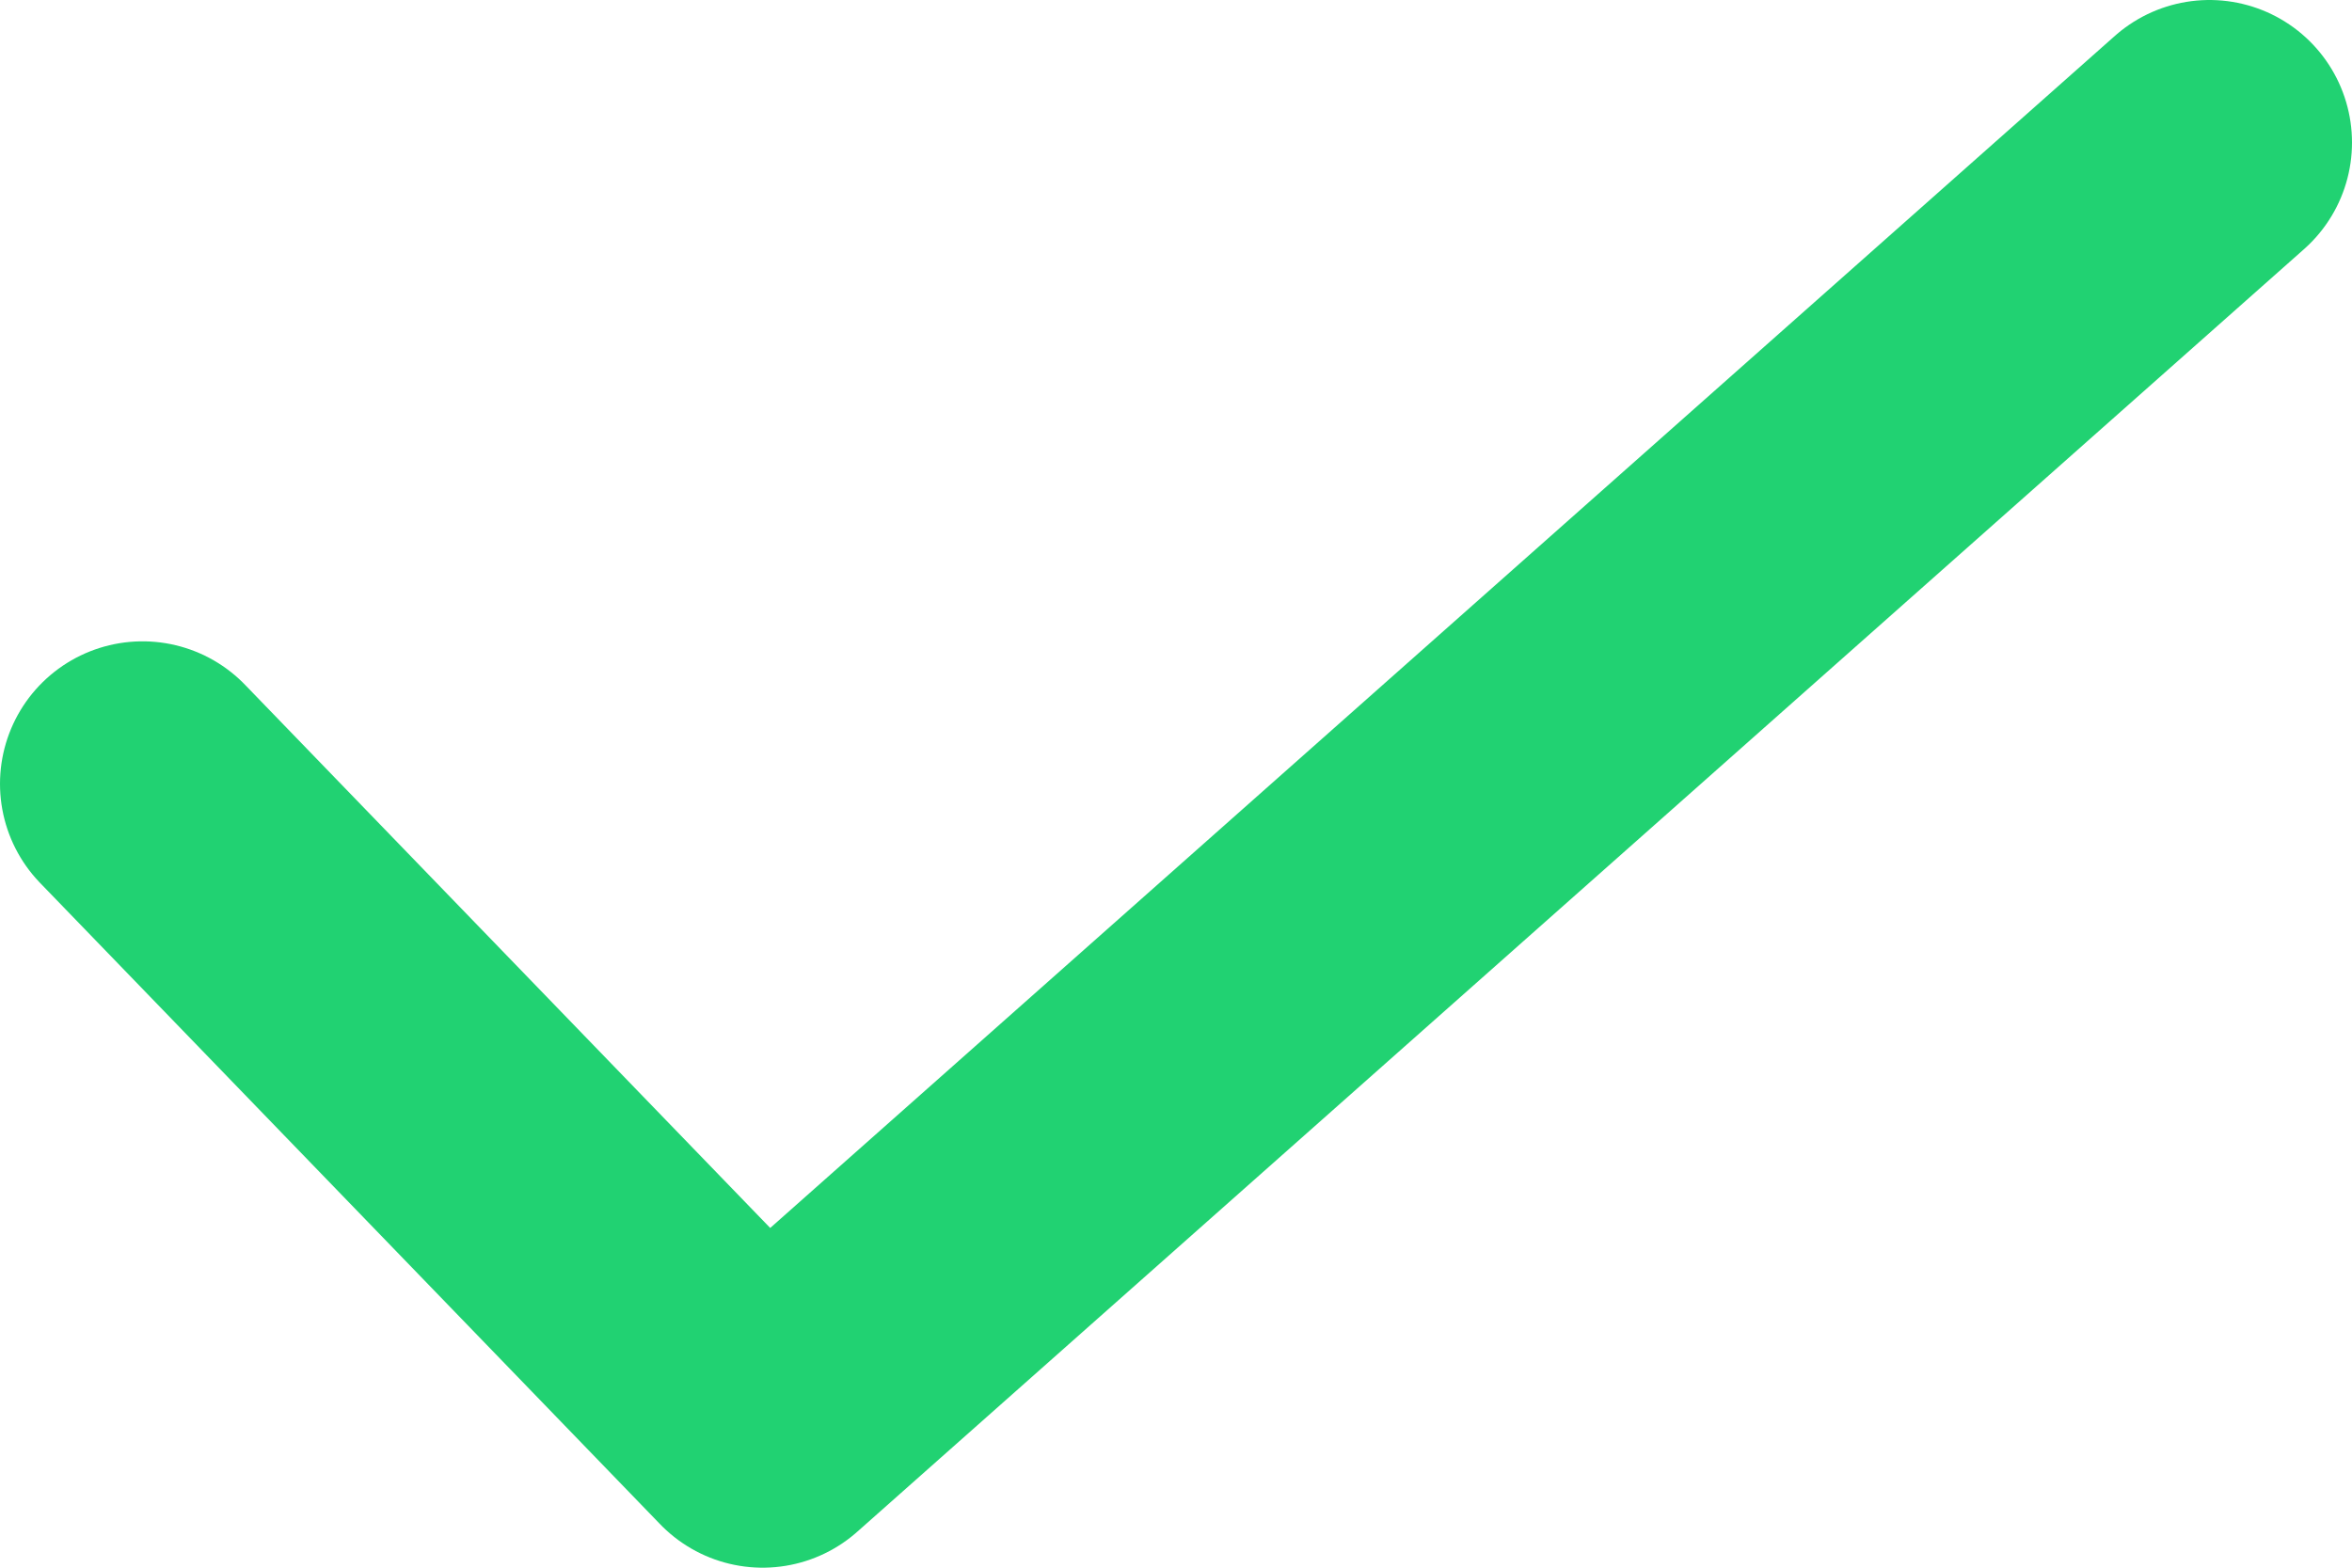 <svg viewBox="0 0 33 22" fill="none" xmlns="http://www.w3.org/2000/svg"><path d="M2 11l8.7 9L31 2" fill="transparent" stroke="#21D272" stroke-width="4" stroke-linecap="round" stroke-linejoin="round"/></svg>
